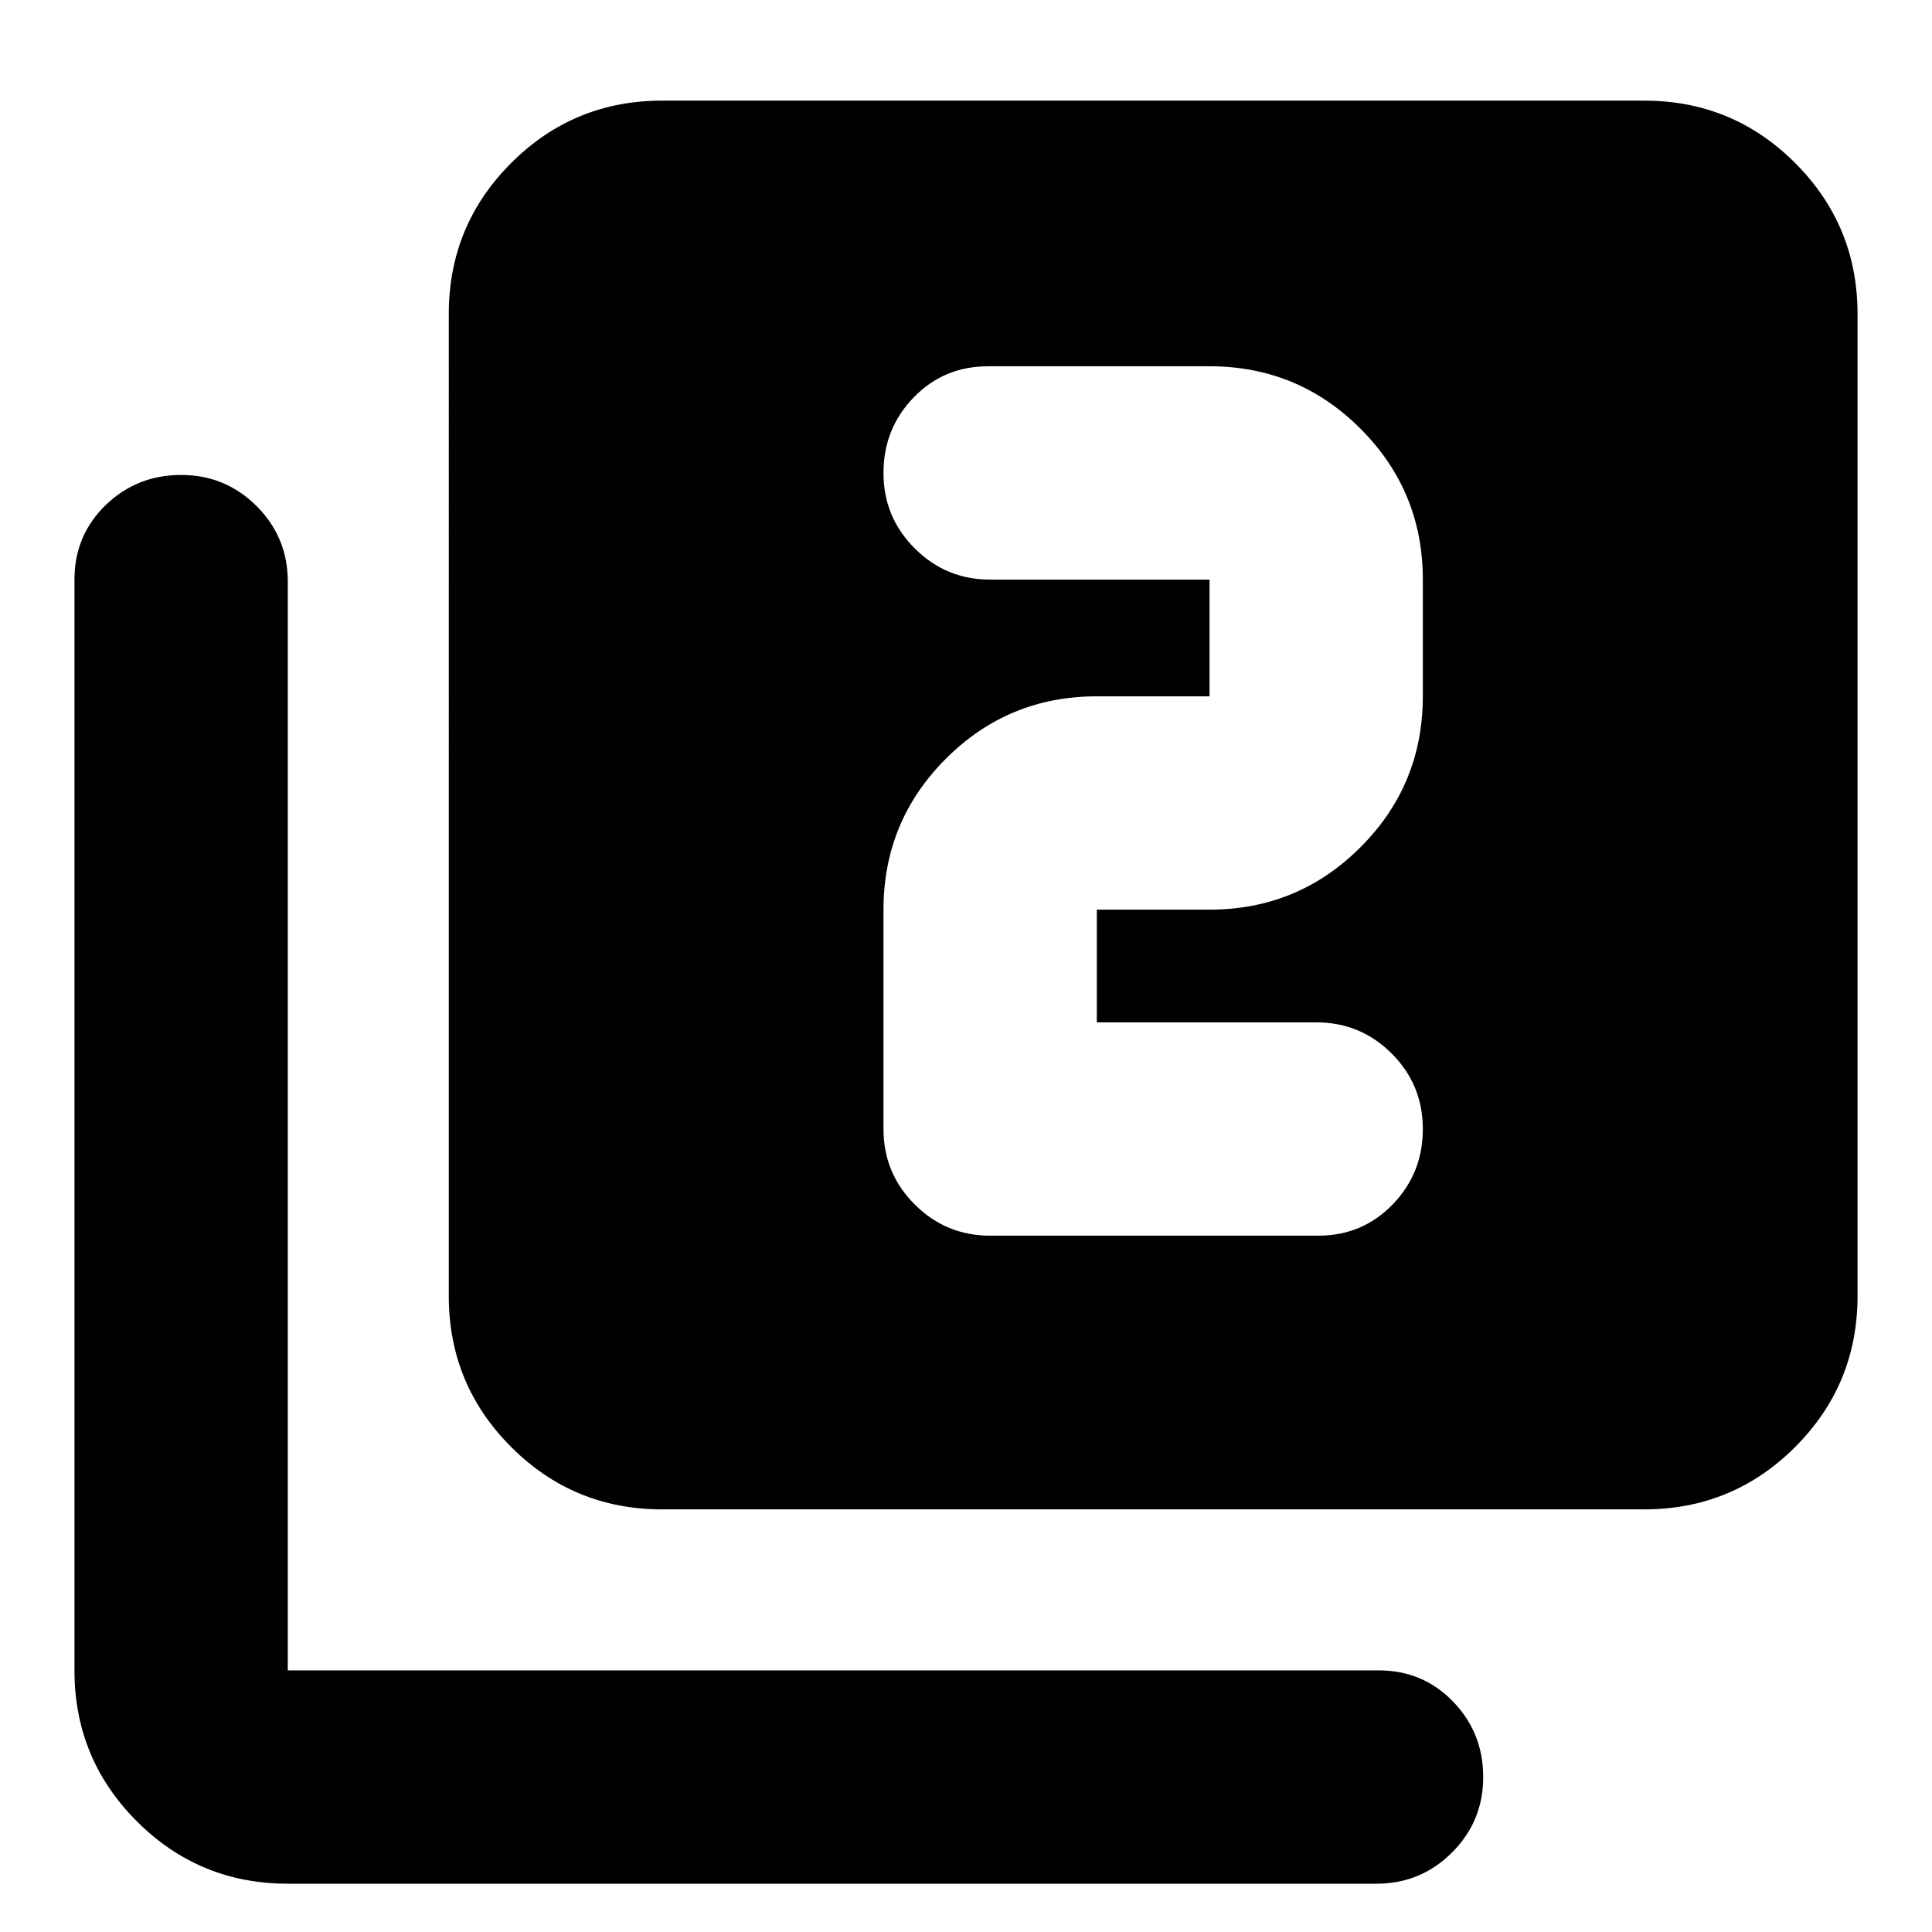 <svg xmlns="http://www.w3.org/2000/svg" height="24" width="24"><path d="M12.3 15.35h4.075q.55 0 .925-.388.375-.387.375-.937t-.387-.938q-.388-.387-.938-.387h-2.725v-1.4h1.4q1.1 0 1.875-.775.775-.775.775-1.875V7.2q0-1.1-.775-1.875-.775-.775-1.875-.775h-2.75q-.55 0-.925.387-.375.388-.375.938 0 .55.388.937.387.388.937.388h2.725v1.45h-1.4q-1.1 0-1.875.775-.775.775-.775 1.875v2.725q0 .55.388.937.387.388.937.388Zm-4.075 3.4q-1.1 0-1.875-.775-.775-.775-.775-1.875V3.9q0-1.1.775-1.875.775-.775 1.875-.775h12.2q1.1 0 1.875.775.775.775.775 1.875v12.2q0 1.1-.775 1.875-.775.775-1.875.775Zm-4.65 4.65q-1.1 0-1.875-.775-.775-.775-.775-1.875V7.2q0-.55.387-.925Q1.7 5.9 2.25 5.9q.55 0 .938.387.387.388.387.938V20.75h13.55q.55 0 .925.387.375.388.375.938 0 .55-.387.937-.388.388-.938.388Z"/></svg>